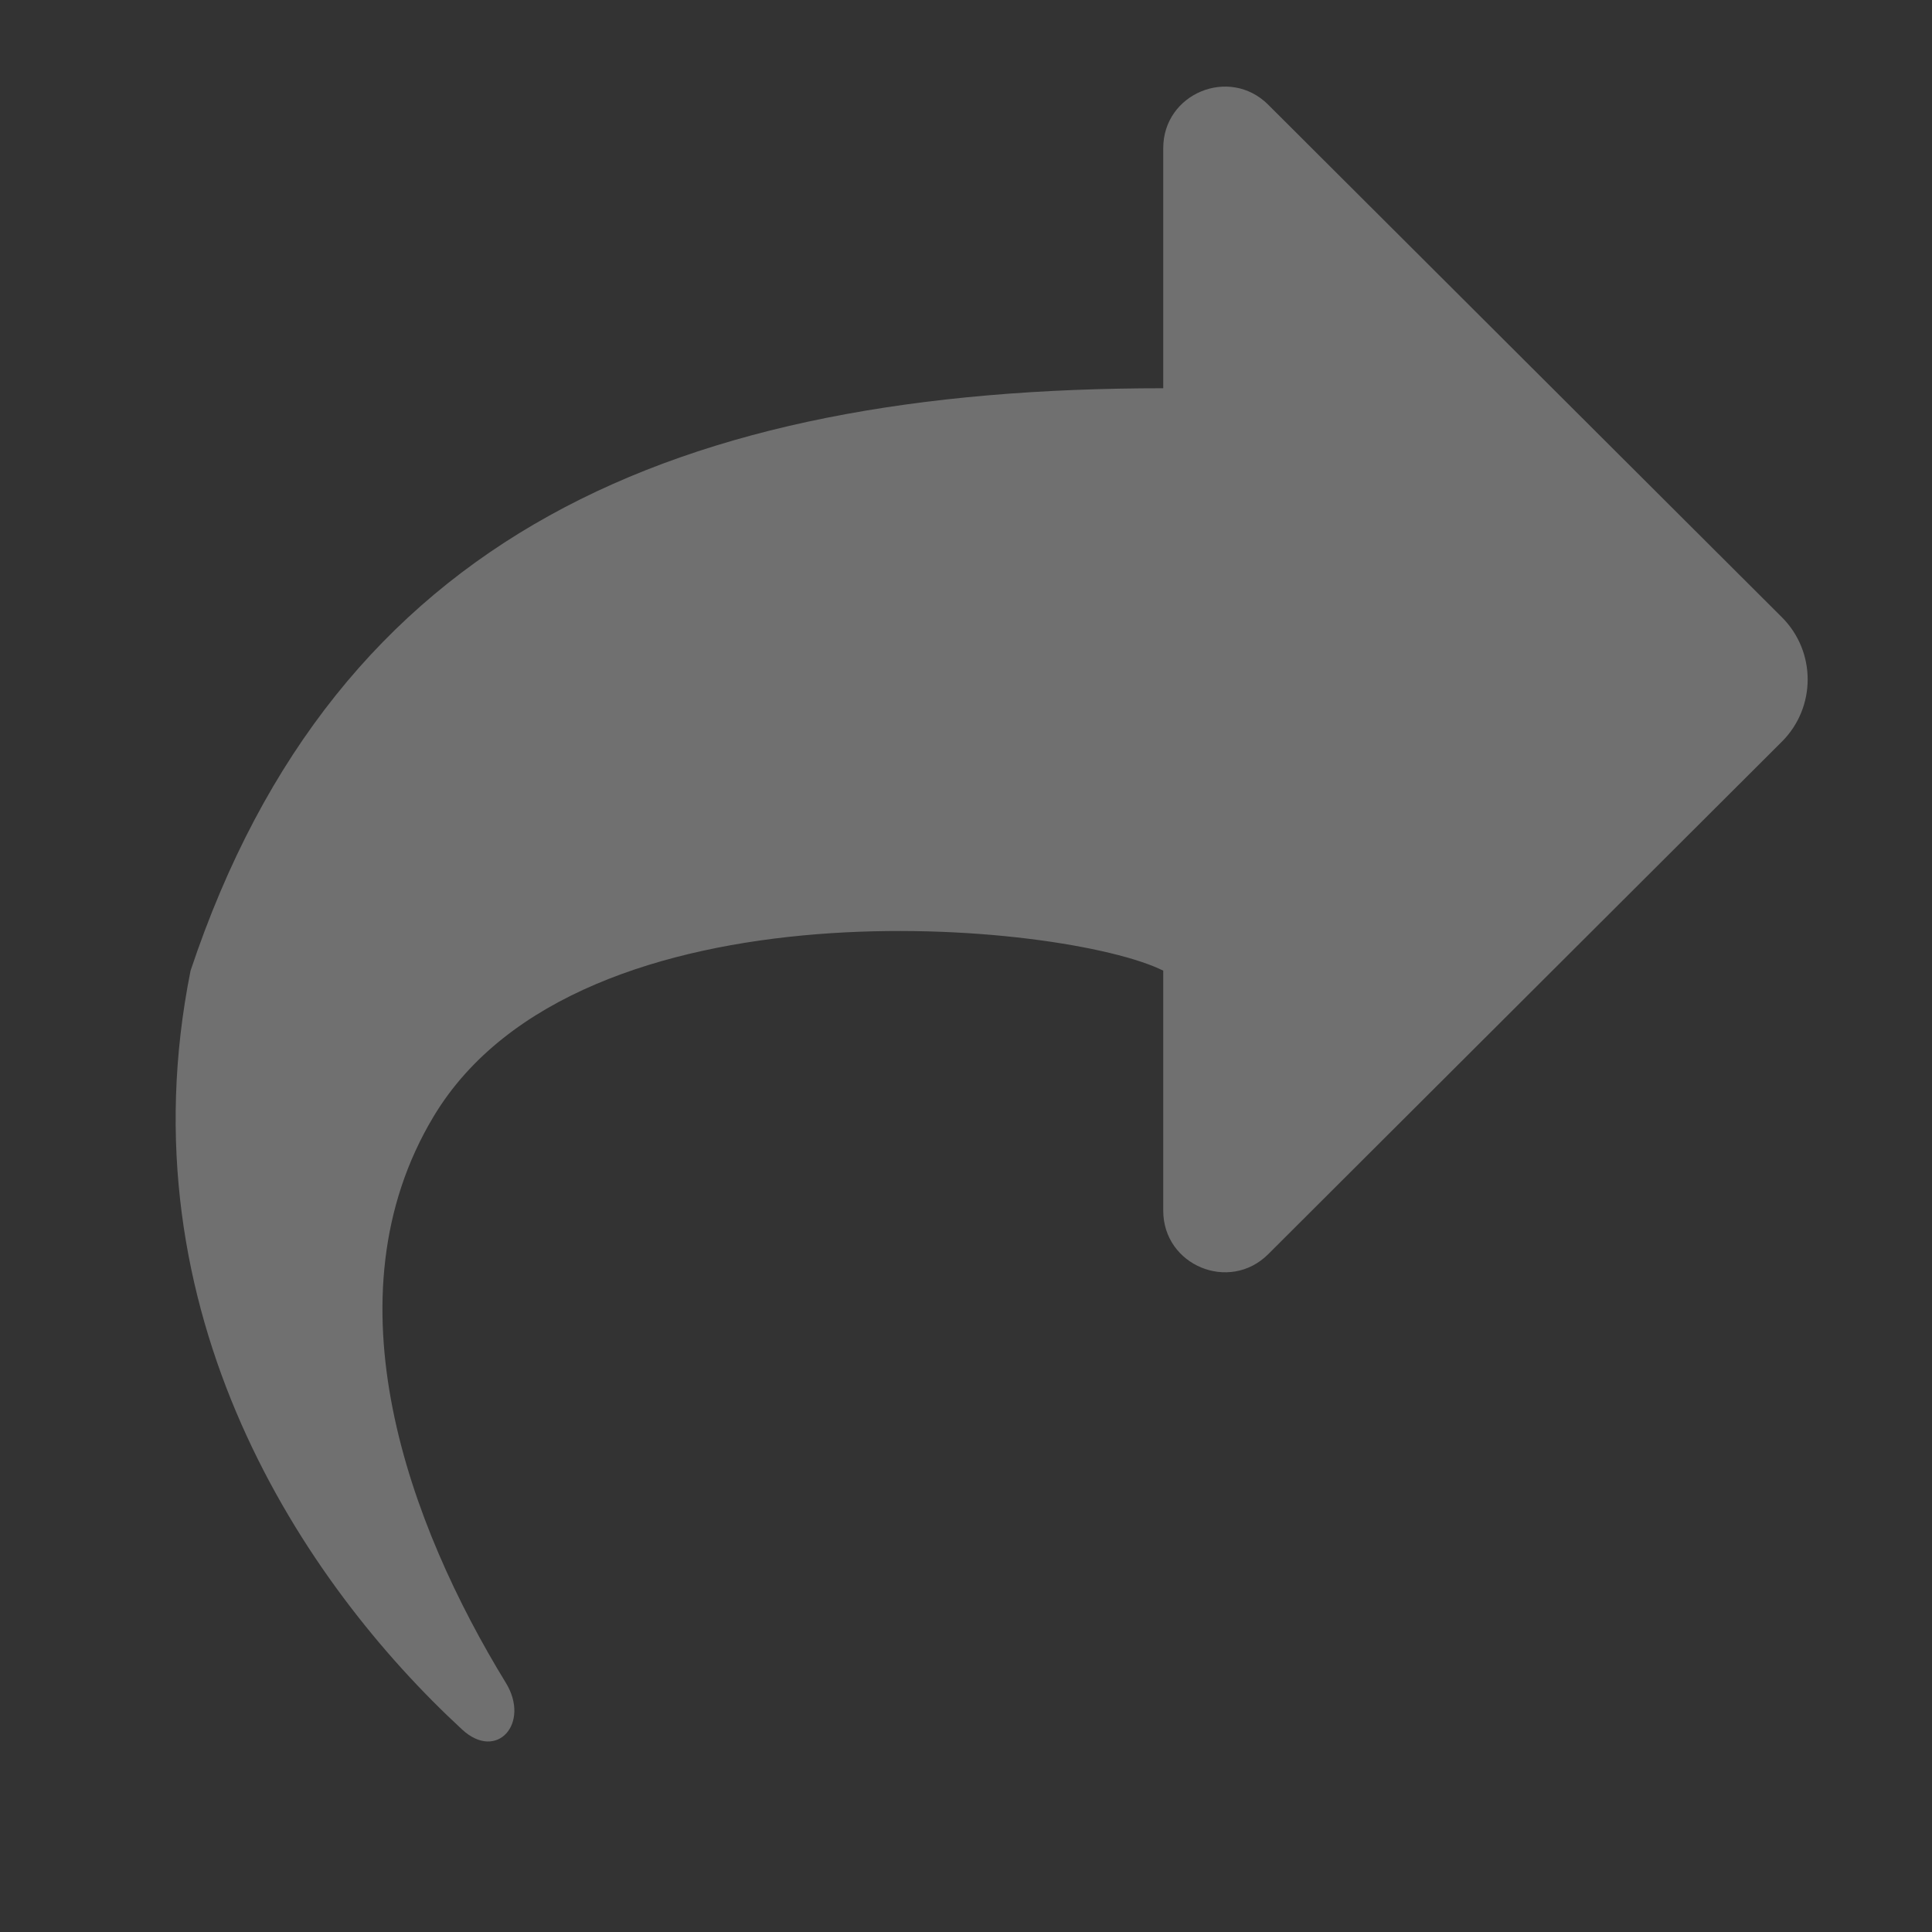 <svg width="22" height="22" viewBox="0 0 22 22" fill="none" xmlns="http://www.w3.org/2000/svg">
<rect x="0" y="0" width="22" height="22" fill="#333333" stroke="none"/>
<g opacity="0.3">
<path d="M4.939 12.711C6.601 9.947 12.139 10.5 13.246 11.053V13.786C13.246 14.41 14 14.722 14.441 14.282L20.291 8.445C20.682 8.054 20.682 7.42 20.291 7.029L14.441 1.192C14 0.752 13.246 1.064 13.246 1.687V4.421C7.708 4.421 3.831 6.079 2.17 11.053C1.388 14.954 3.459 18.03 5.263 19.695C5.659 20.06 6.041 19.622 5.761 19.164C4.666 17.376 3.693 14.783 4.939 12.711Z" fill="white"/>
</g>
</svg>
